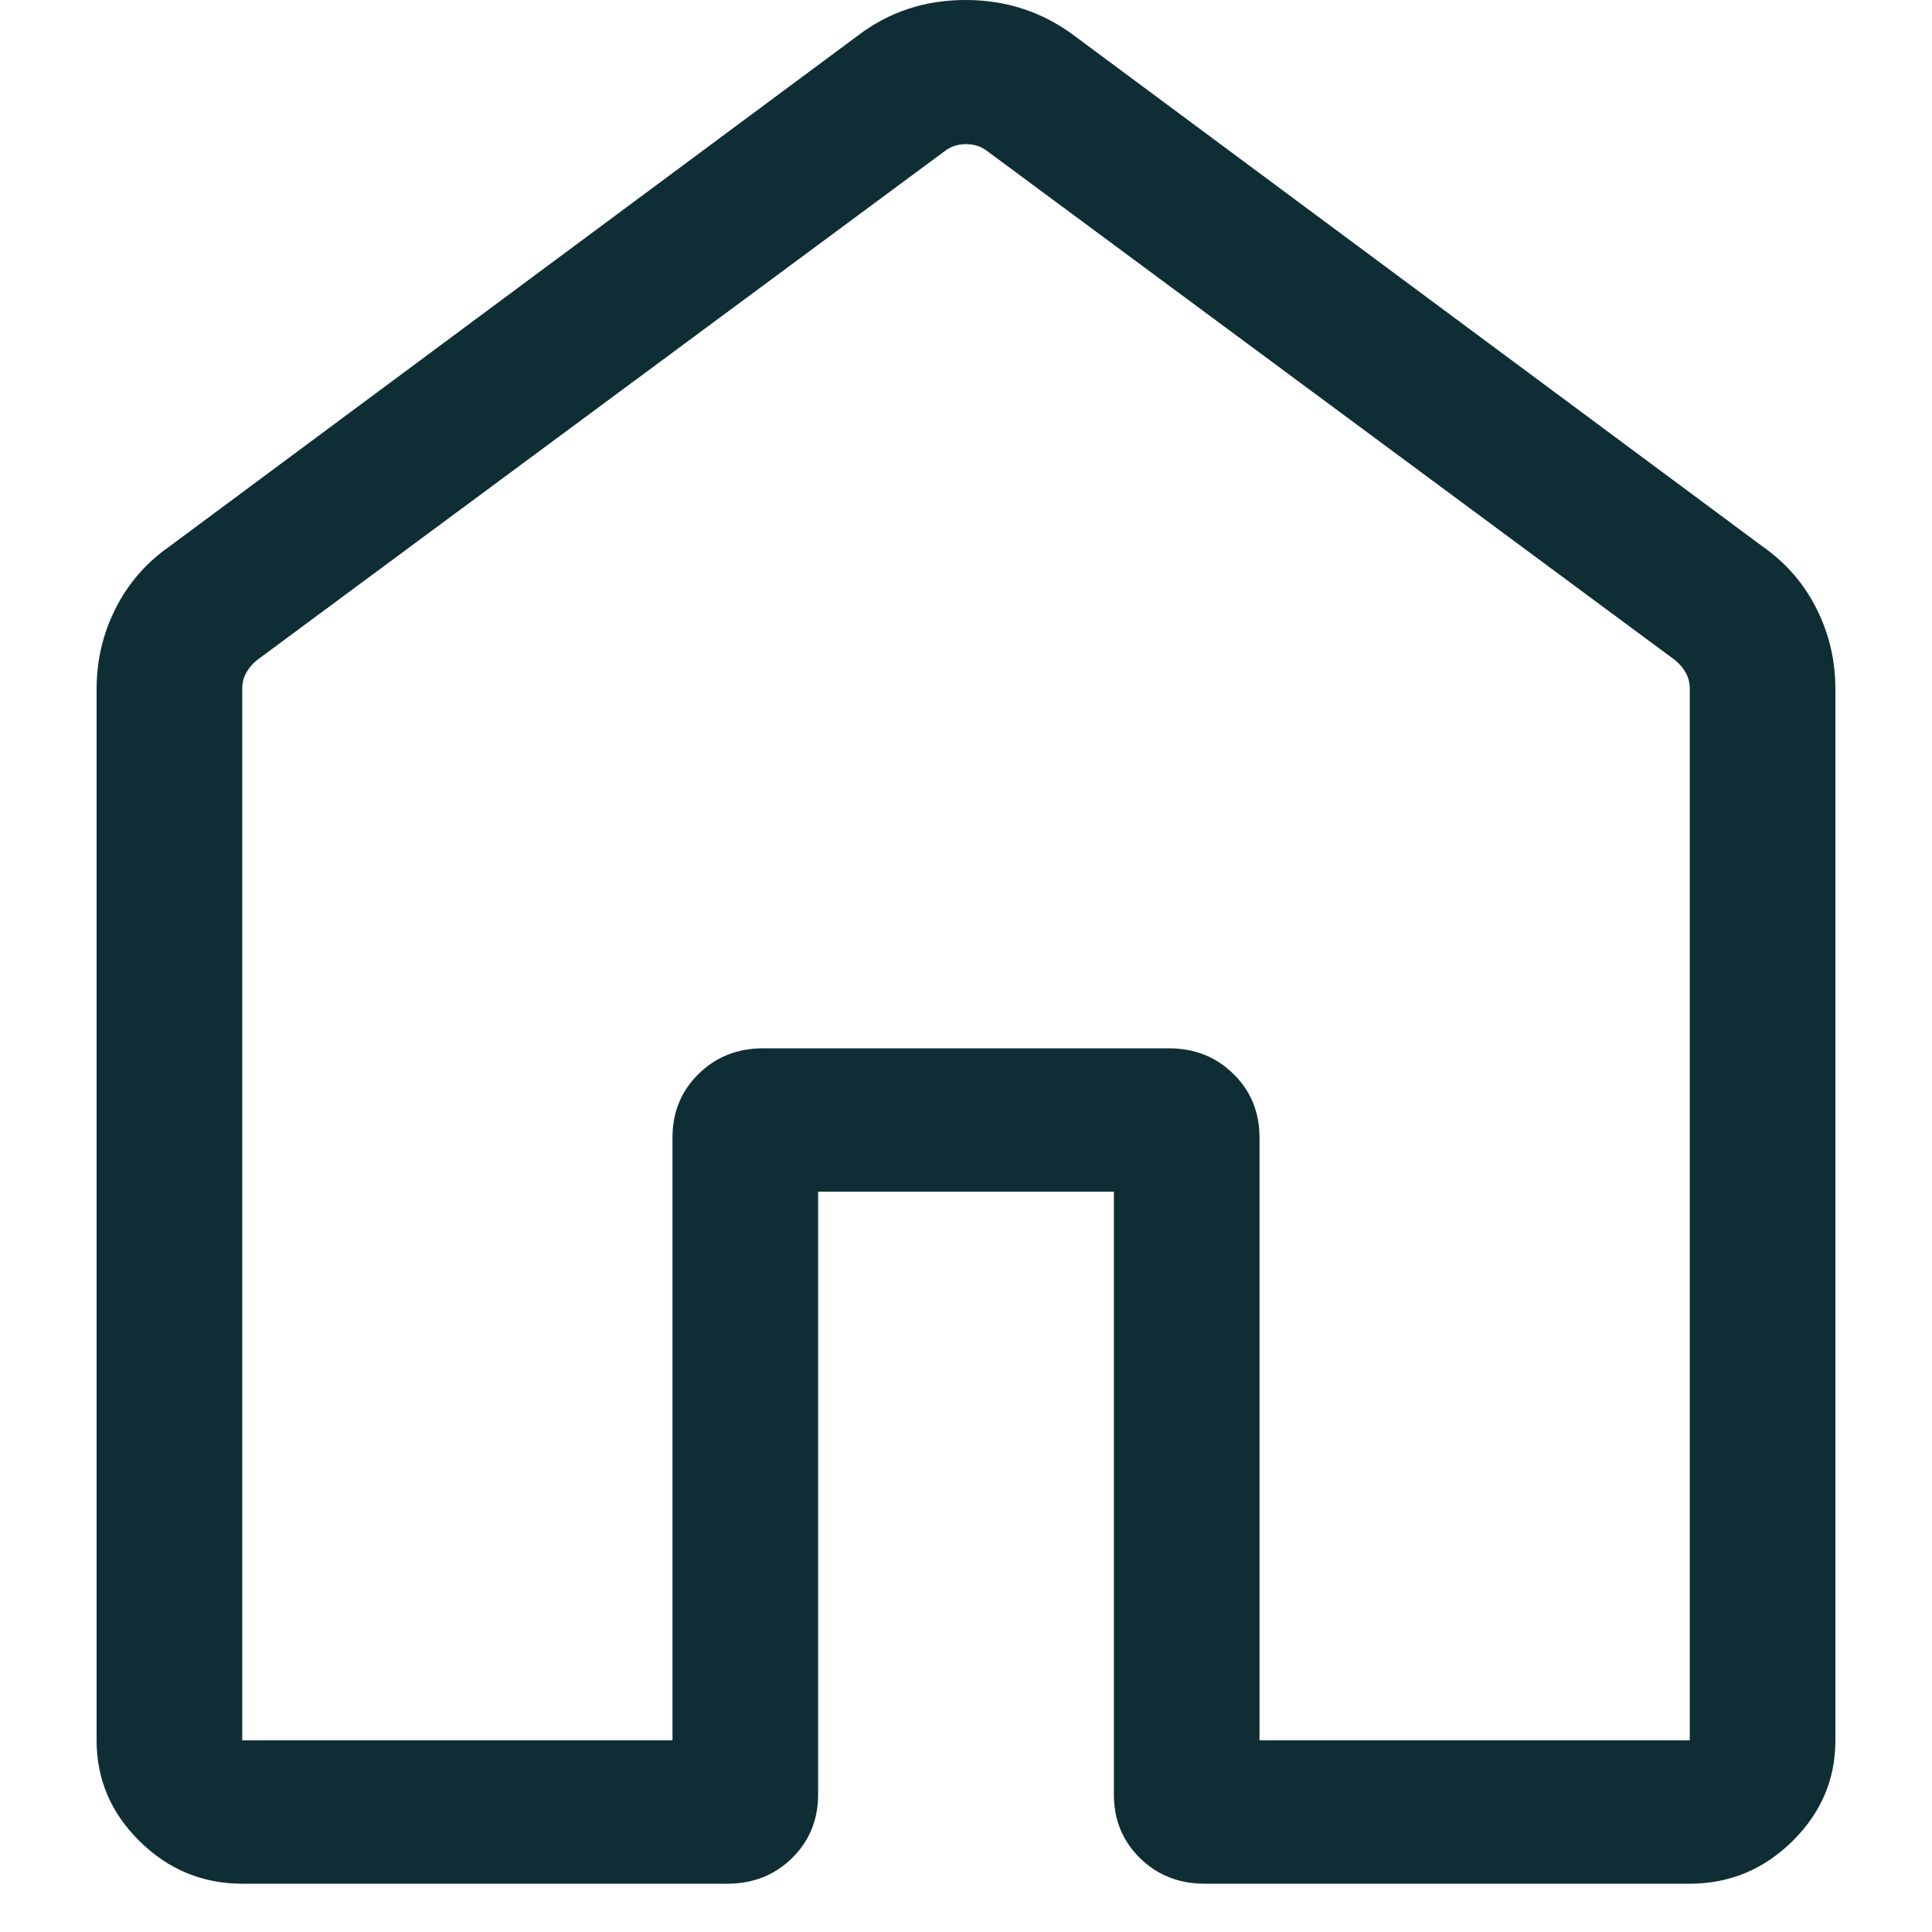<svg width="40" height="40" viewBox="0 0 40 40" fill="none" xmlns="http://www.w3.org/2000/svg">
<path d="M5.015 36.032H13.923V23.551C13.923 23.028 14.103 22.589 14.463 22.235C14.822 21.881 15.268 21.704 15.8 21.704H24.2C24.732 21.704 25.177 21.881 25.537 22.235C25.897 22.589 26.077 23.028 26.077 23.551V36.032H34.985V14.262C34.985 14.141 34.958 14.031 34.904 13.933C34.85 13.834 34.777 13.747 34.685 13.671L20.439 3.128C20.315 3.032 20.169 2.984 20 2.984C19.831 2.984 19.685 3.032 19.561 3.128L5.315 13.671C5.223 13.747 5.15 13.834 5.096 13.933C5.042 14.031 5.015 14.141 5.015 14.262V36.032ZM2 36.032V14.267C2 13.675 2.13 13.12 2.391 12.601C2.652 12.082 3.024 11.653 3.508 11.314L17.754 0.742C18.401 0.247 19.146 0 19.99 0C20.834 0 21.586 0.247 22.246 0.742L36.492 11.314C36.976 11.653 37.348 12.082 37.609 12.601C37.87 13.12 38 13.675 38 14.267V36.032C38 36.84 37.703 37.536 37.108 38.122C36.513 38.707 35.805 39 34.985 39H24.939C24.407 39 23.961 38.823 23.601 38.469C23.241 38.115 23.062 37.676 23.062 37.152V24.672H16.938V37.152C16.938 37.676 16.759 38.115 16.399 38.469C16.039 38.823 15.593 39 15.062 39H5.015C4.195 39 3.487 38.707 2.892 38.122C2.297 37.536 2 36.84 2 36.032Z" fill="#0F2D35"/>
</svg>
